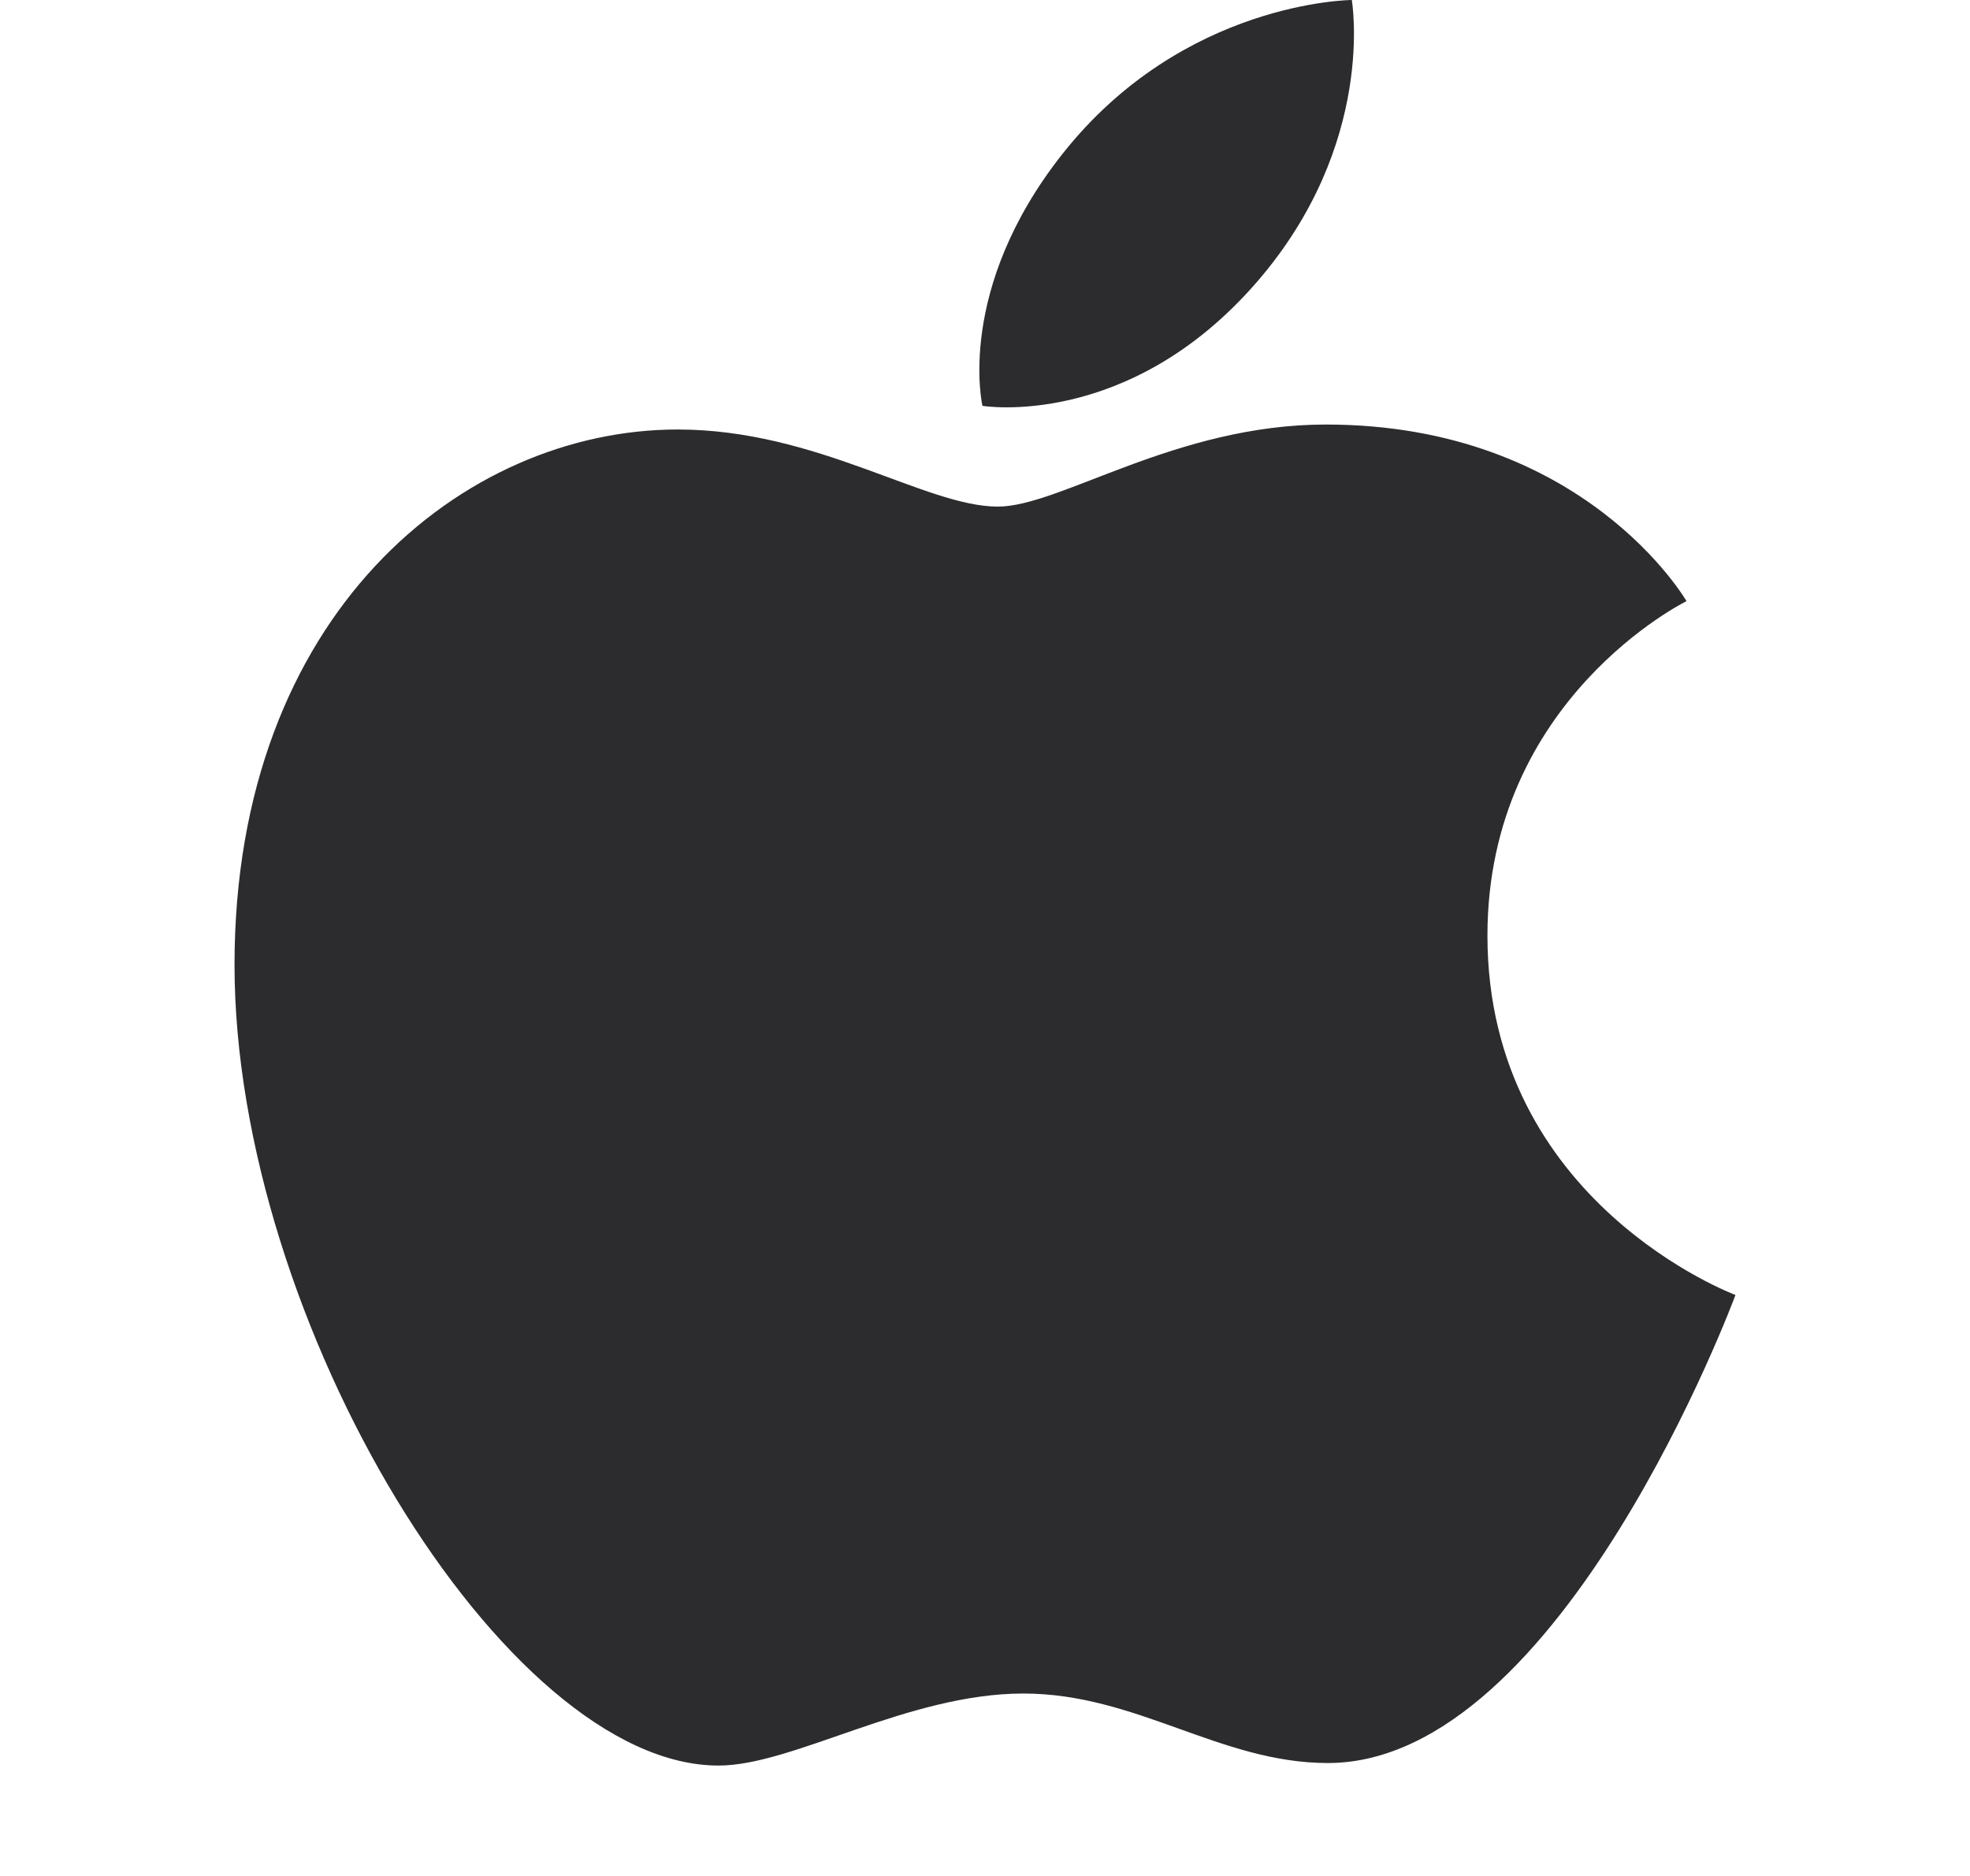 <svg width="21" height="20" viewBox="0 0 21 20" fill="none" xmlns="http://www.w3.org/2000/svg">
<path d="M11.328 1.638C12.618 0.008 14.41 0 14.41 0C14.41 0 14.677 1.533 13.396 3.009C12.028 4.585 10.473 4.327 10.473 4.327C10.473 4.327 10.181 3.088 11.328 1.638ZM10.637 5.401C11.301 5.401 12.532 4.526 14.134 4.526C16.893 4.526 17.978 6.409 17.978 6.409C17.978 6.409 15.856 7.45 15.856 9.975C15.856 12.824 18.5 13.806 18.5 13.806C18.5 13.806 16.652 18.796 14.155 18.796C13.008 18.796 12.117 18.055 10.909 18.055C9.678 18.055 8.456 18.823 7.66 18.823C5.38 18.824 2.5 14.09 2.5 10.286C2.5 6.543 4.938 4.579 7.224 4.579C8.711 4.579 9.864 5.401 10.637 5.401Z" fill="#2C2C2E"/>
</svg>
